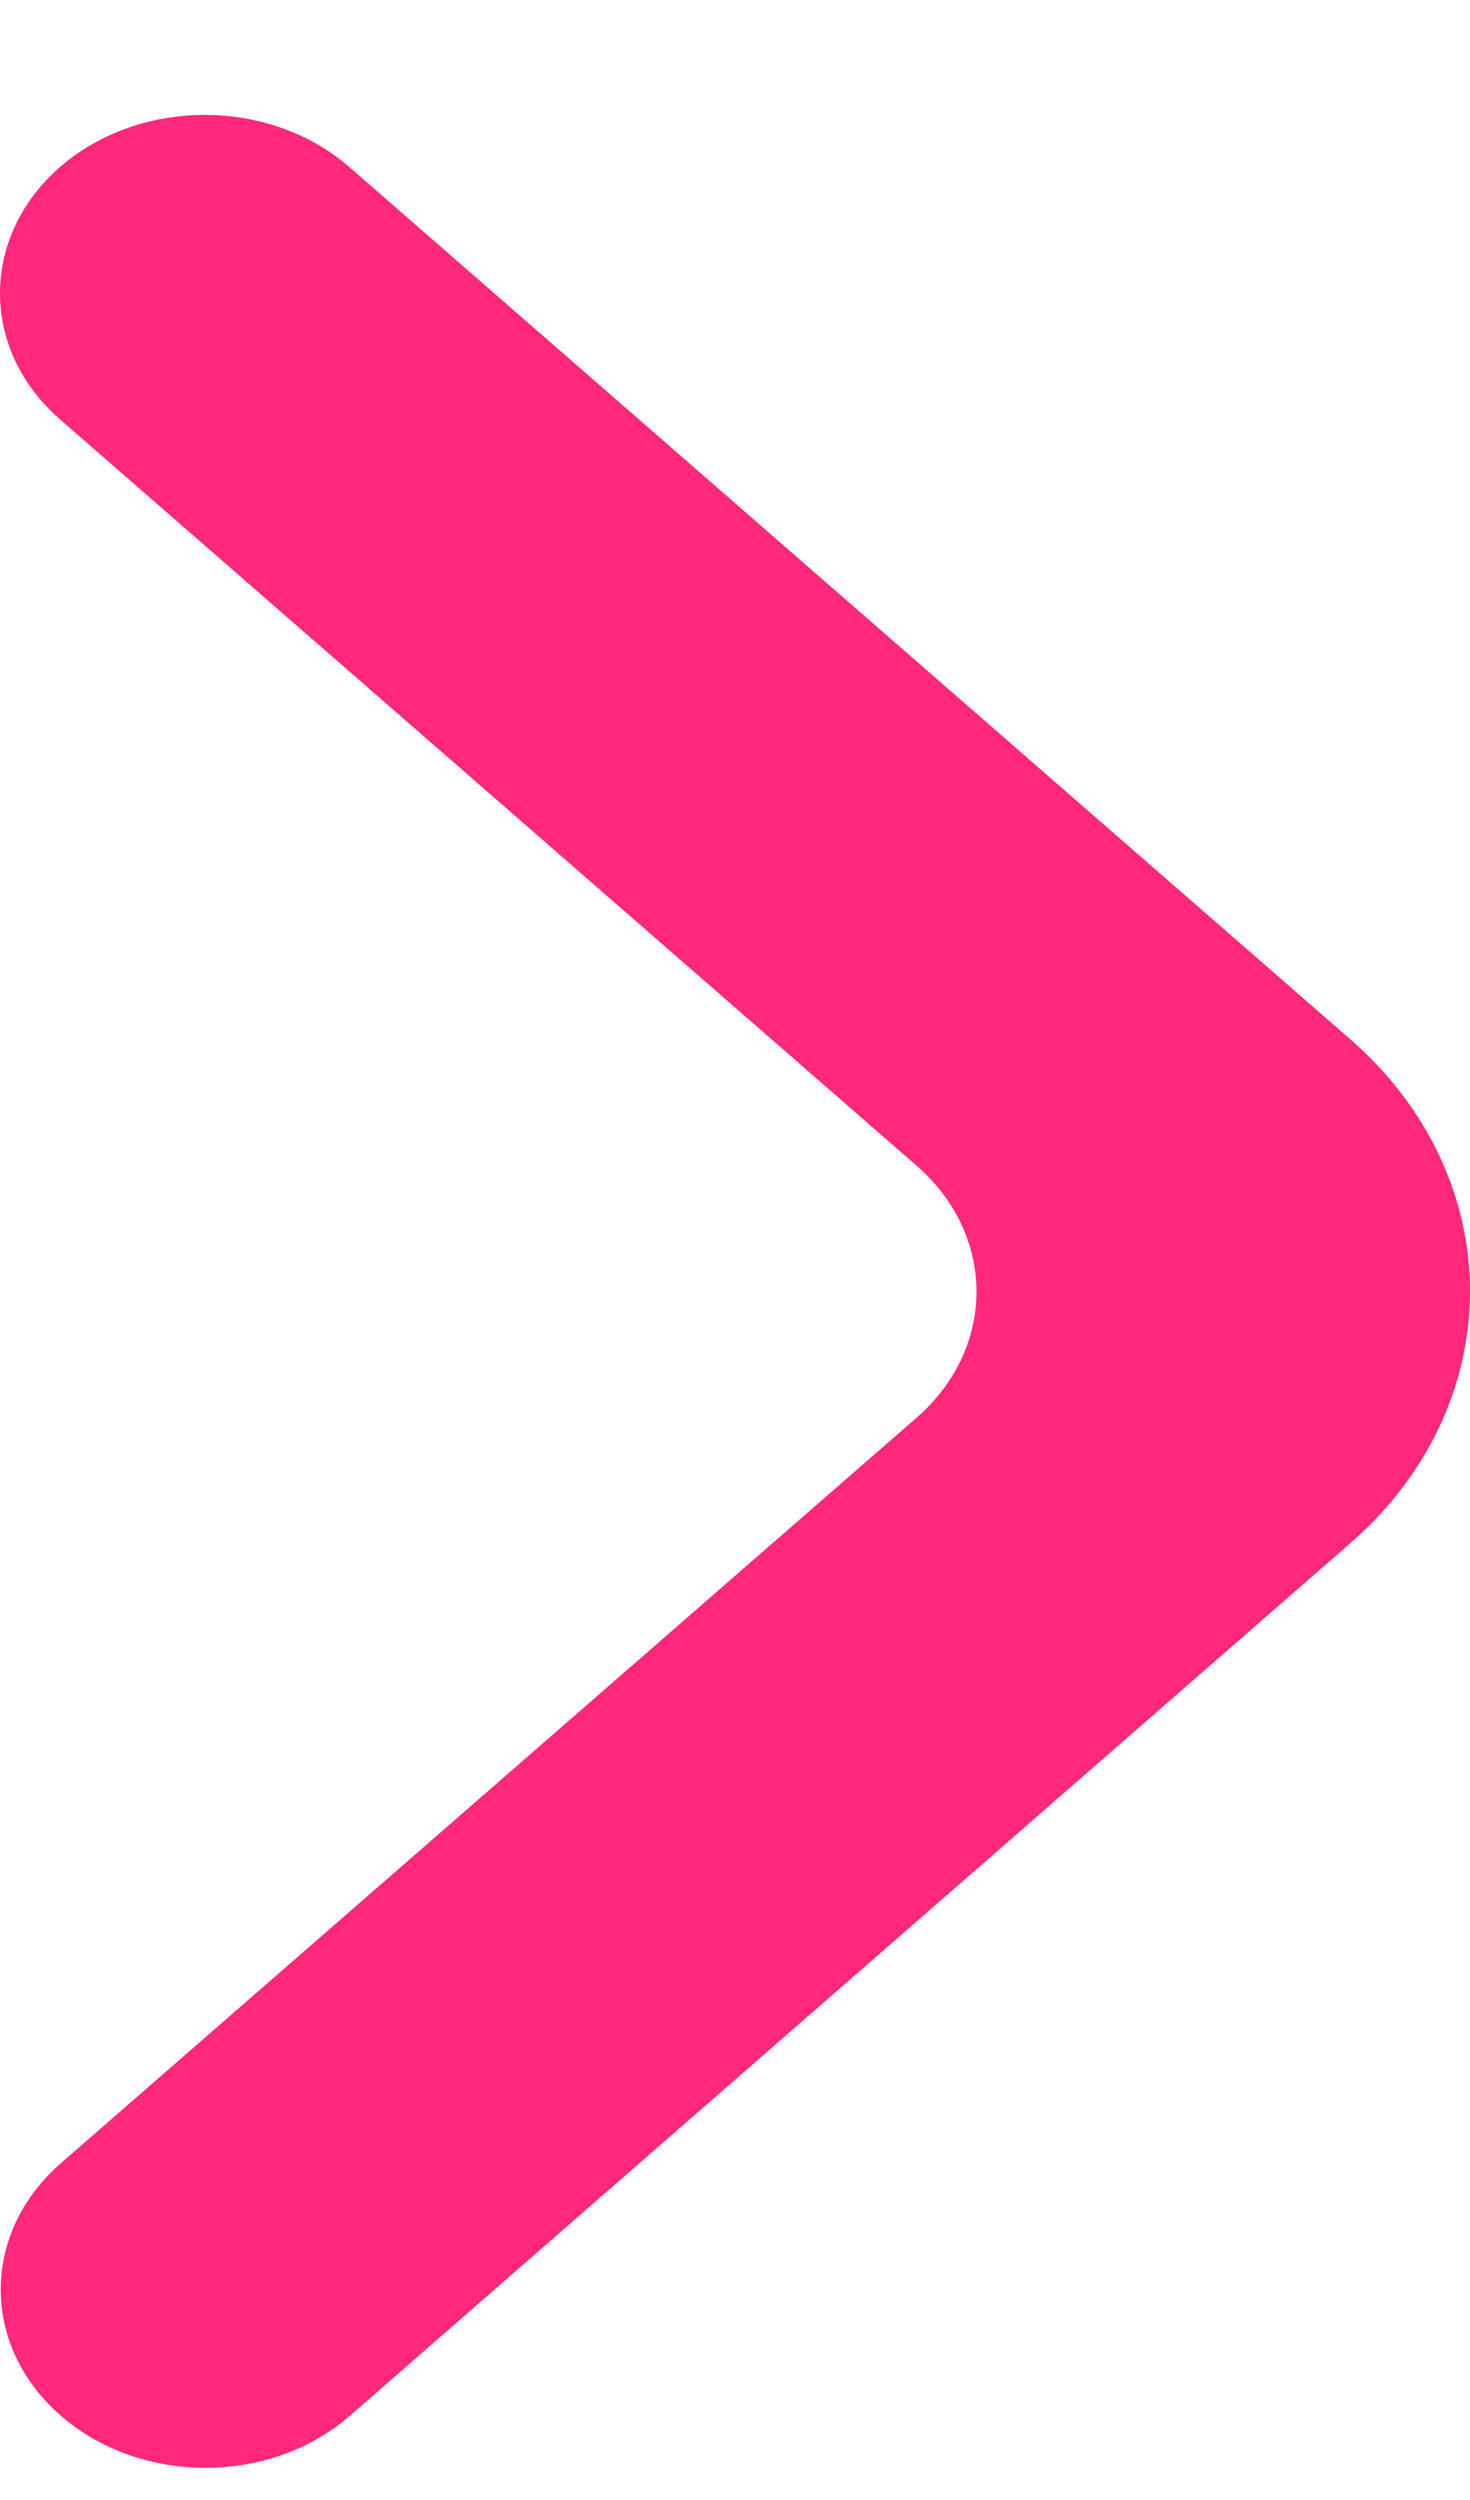 <svg width="10" height="17" viewBox="0 0 10 17" fill="none" xmlns="http://www.w3.org/2000/svg">
<path d="M8.857 10.117L8.857 10.117L2.053 16.049C1.698 16.359 1.097 16.359 0.741 16.049C0.426 15.775 0.426 15.363 0.741 15.088L0.741 15.088L6.563 10.018C6.563 10.018 6.563 10.018 6.563 10.018C7.336 9.345 7.336 8.222 6.563 7.549C6.563 7.549 6.563 7.549 6.563 7.549L0.736 2.474L0.736 2.474C0.421 2.2 0.421 1.788 0.736 1.513C1.092 1.204 1.693 1.204 2.048 1.513L2.048 1.513L8.856 7.443C8.856 7.443 8.856 7.443 8.856 7.443C9.714 8.19 9.715 9.37 8.857 10.117Z" fill="#FF287A" stroke="#FF287A"/>
</svg>
